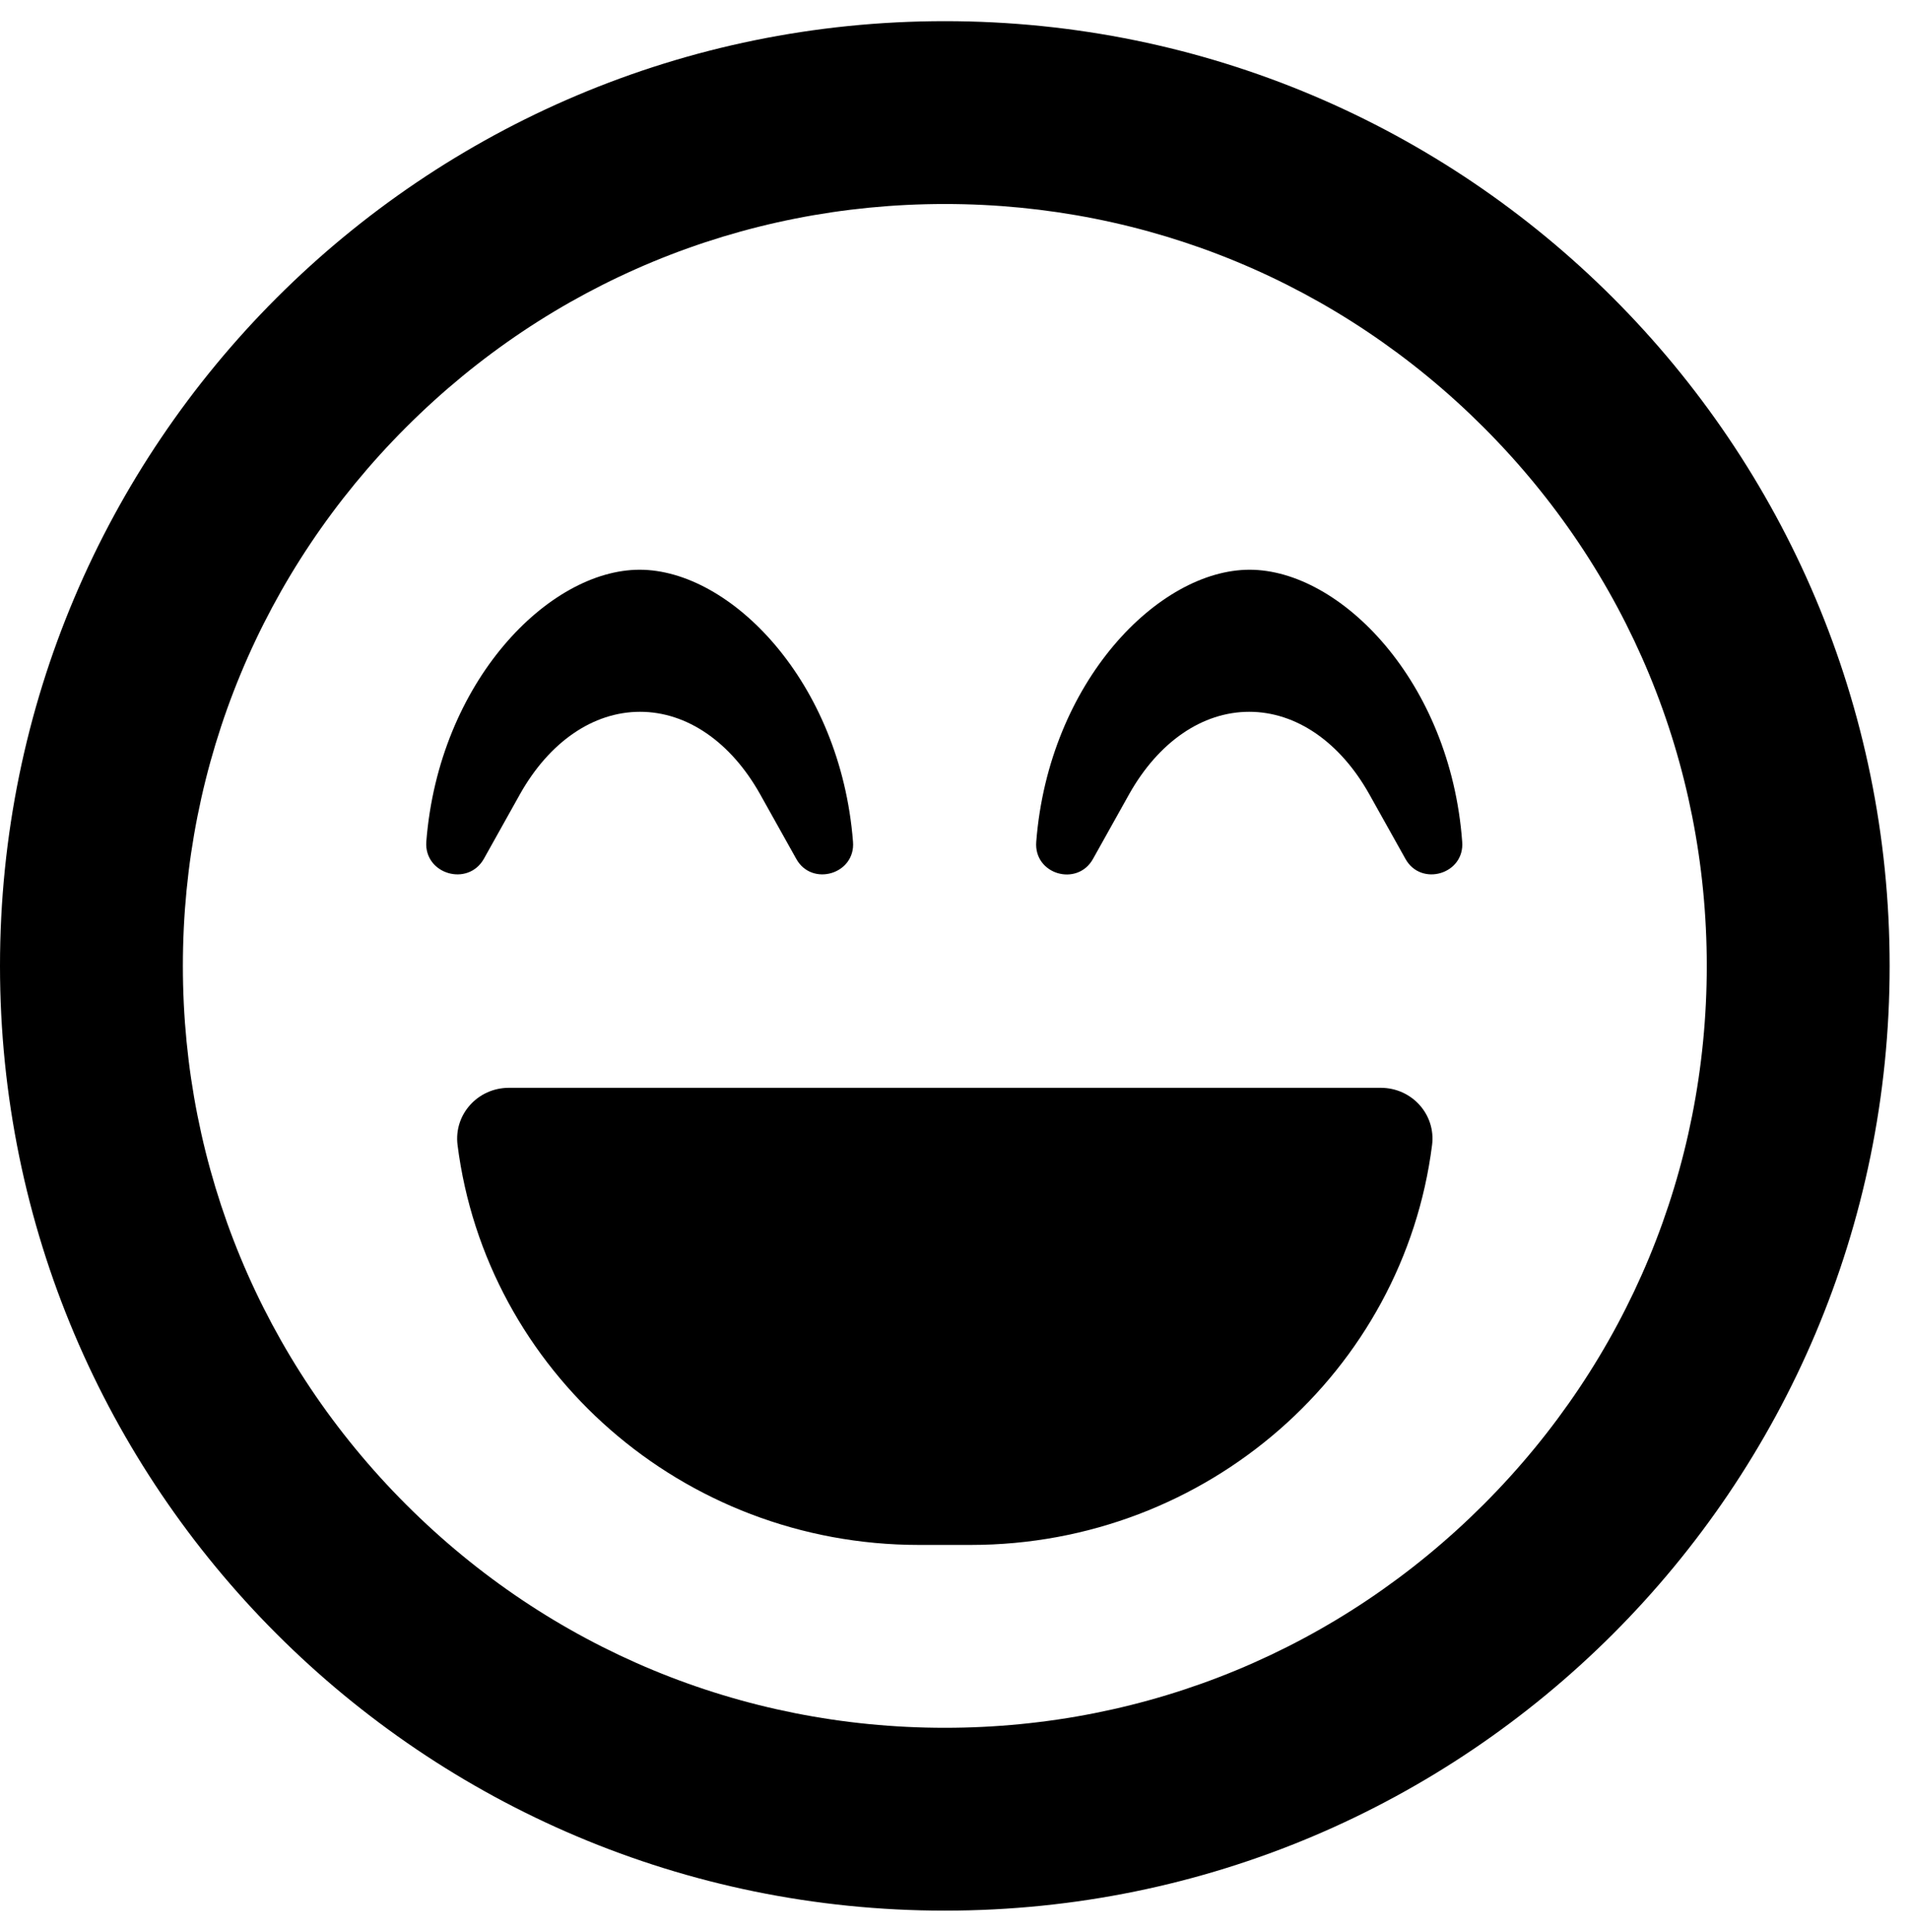 <svg width="87" height="88" viewBox="0 0 87 88" fill="none" xmlns="http://www.w3.org/2000/svg">
<path d="M43.036 0.964C19.262 0.964 0 20.226 0 44C0 67.774 19.262 87.036 43.036 87.036C66.811 87.036 86.073 67.774 86.073 44C86.073 20.226 66.811 0.964 43.036 0.964ZM67.574 68.538C61.014 75.097 52.303 78.707 43.036 78.707C33.77 78.707 25.058 75.097 18.499 68.538C11.939 61.978 8.33 53.267 8.33 44C8.33 34.733 11.939 26.022 18.499 19.462C25.058 12.903 33.77 9.293 43.036 9.293C52.303 9.293 61.014 12.903 67.574 19.462C74.134 26.022 77.743 34.733 77.743 44C77.743 53.267 74.134 61.978 67.574 68.538ZM56.919 25.953C52.789 25.953 47.774 31.037 47.201 38.343C47.08 39.835 49.075 40.408 49.787 39.124L51.435 36.174C52.772 33.796 54.767 32.425 56.902 32.425C59.036 32.425 61.032 33.796 62.368 36.174L64.017 39.124C64.728 40.408 66.724 39.818 66.602 38.343C66.064 31.037 61.049 25.953 56.919 25.953ZM22.039 39.124L23.687 36.174C25.024 33.796 27.019 32.425 29.154 32.425C31.288 32.425 33.284 33.796 34.62 36.174L36.269 39.124C36.98 40.408 38.976 39.818 38.854 38.343C38.282 31.037 33.266 25.953 29.136 25.953C25.006 25.953 19.991 31.037 19.418 38.343C19.314 39.818 21.31 40.408 22.039 39.124ZM62.889 49.553H23.184C21.761 49.553 20.668 50.768 20.841 52.156C22.143 62.429 31.063 70.377 41.856 70.377H44.216C55.01 70.377 63.93 62.429 65.231 52.156C65.405 50.768 64.312 49.553 62.889 49.553Z" fill="black"/>
</svg>
